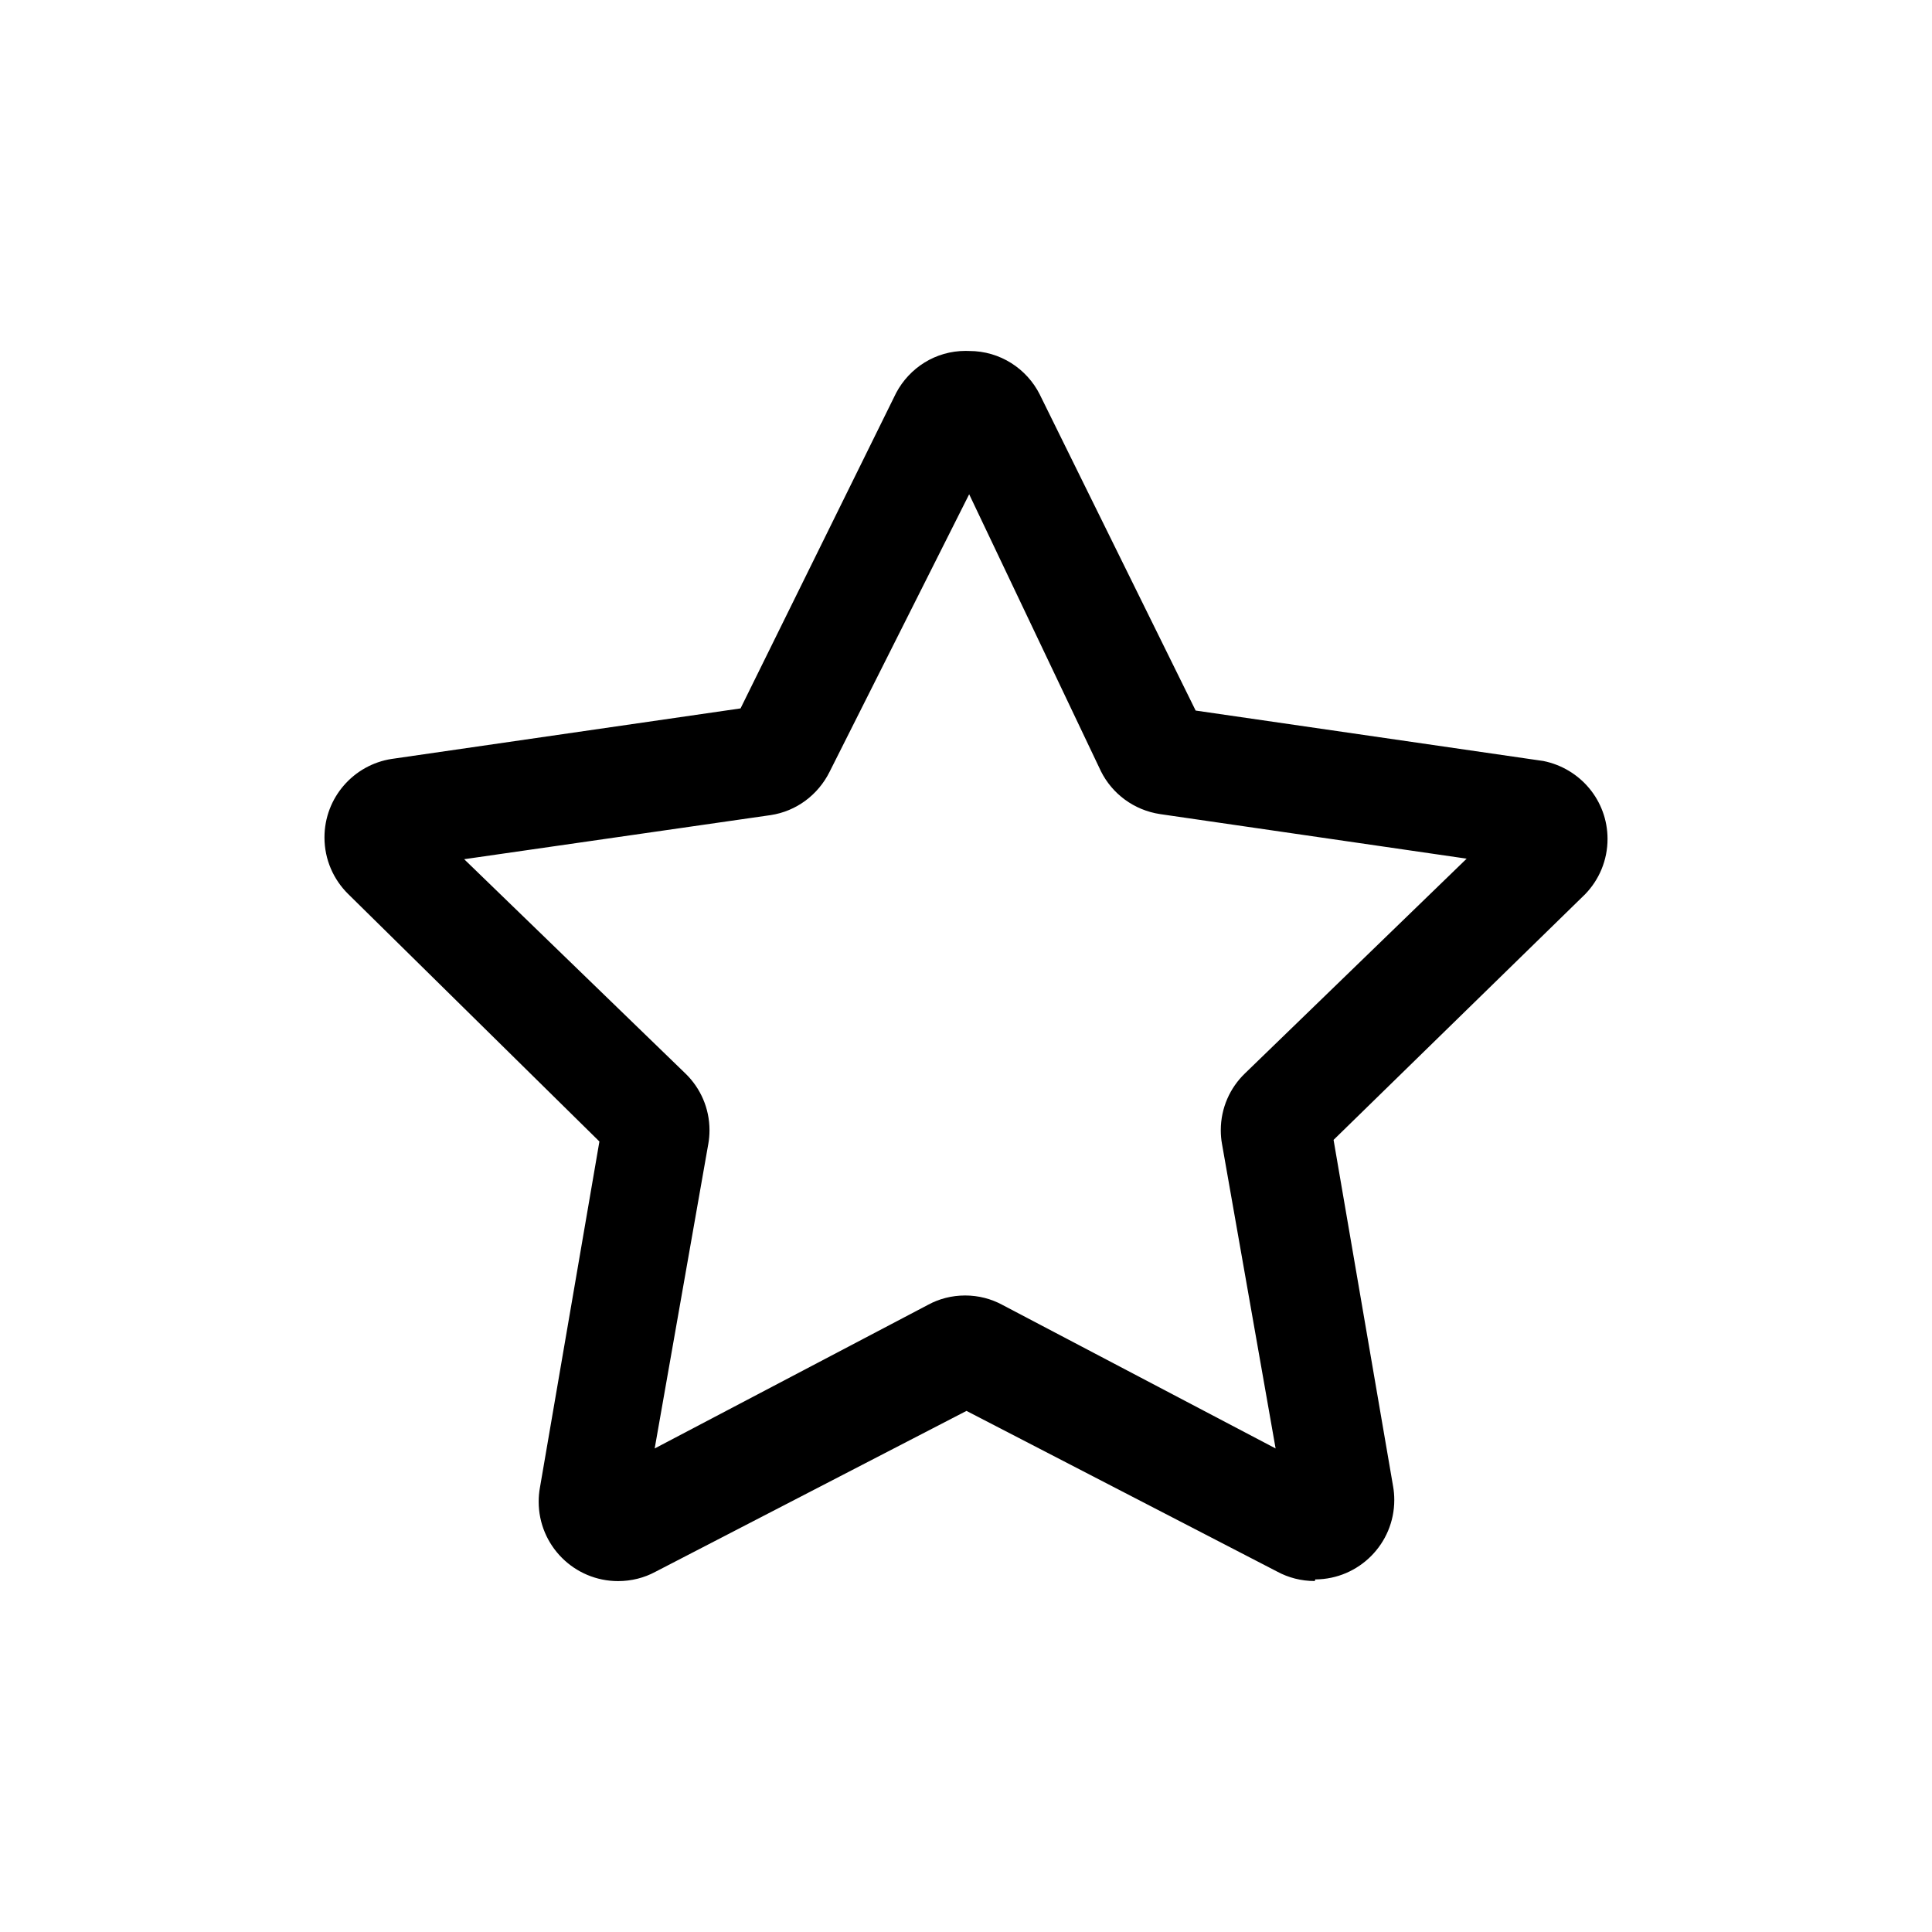 <!-- Generated by IcoMoon.io -->
<svg version="1.1" xmlns="http://www.w3.org/2000/svg" width="1024" height="1024" viewBox="0 0 1024 1024">
<title></title>
<g id="icomoon-ignore">
</g>
<path d="M696.861 837.974c-0.032 0-0.070 0-0.107 0-7.14 0-13.863-1.79-19.743-4.945l0.223 0.11-164.978-85.333-164.978 85.333c-5.7 3.072-12.474 4.878-19.67 4.878-23.25 0-42.098-18.848-42.098-42.098 0-2.527 0.223-5.003 0.65-7.408l-0.037 0.254 31.573-183.751-133.12-131.129c-7.78-7.644-12.602-18.277-12.602-30.037 0-21.072 15.483-38.529 35.693-41.614l0.234-0.029 184.604-26.738 82.489-167.253c7.096-13.319 20.894-22.231 36.773-22.231 0.672 0 1.341 0.016 2.006 0.048l-0.094-0.004c0.013 0 0.028 0 0.043 0 16.359 0 30.524 9.395 37.394 23.084l0.11 0.241 82.489 167.253 184.32 26.738c19.507 3.929 33.991 20.928 33.991 41.31 0 11.361-4.501 21.671-11.816 29.245l0.012-0.012-133.404 130.276 31.573 183.751c0.385 2.138 0.605 4.599 0.605 7.112 0 23.163-18.707 41.956-41.836 42.097h-0.013zM246.017 455.397l117.476 113.778c7.75 7.596 12.555 18.173 12.555 29.871 0 2.511-0.221 4.97-0.645 7.359l0.037-0.252-28.444 161.564 145.067-76.231c5.643-3.057 12.354-4.855 19.484-4.855s13.842 1.797 19.705 4.963l-0.22-0.109 145.067 76.231-28.444-161.564c-0.388-2.139-0.61-4.6-0.61-7.114 0-11.839 4.92-22.528 12.827-30.136l0.013-0.013 117.476-113.778-162.418-23.609c-13.958-2.080-25.505-10.805-31.464-22.797l-0.109-0.243-69.689-146.489-73.956 147.058c-6.069 12.235-17.616 20.96-31.344 23.012l-0.229 0.028zM519.652 742.686v0zM701.412 610.703v0zM224.399 434.348v0zM635.99 383.717v0zM498.888 234.668v0z"></path>
</svg>
